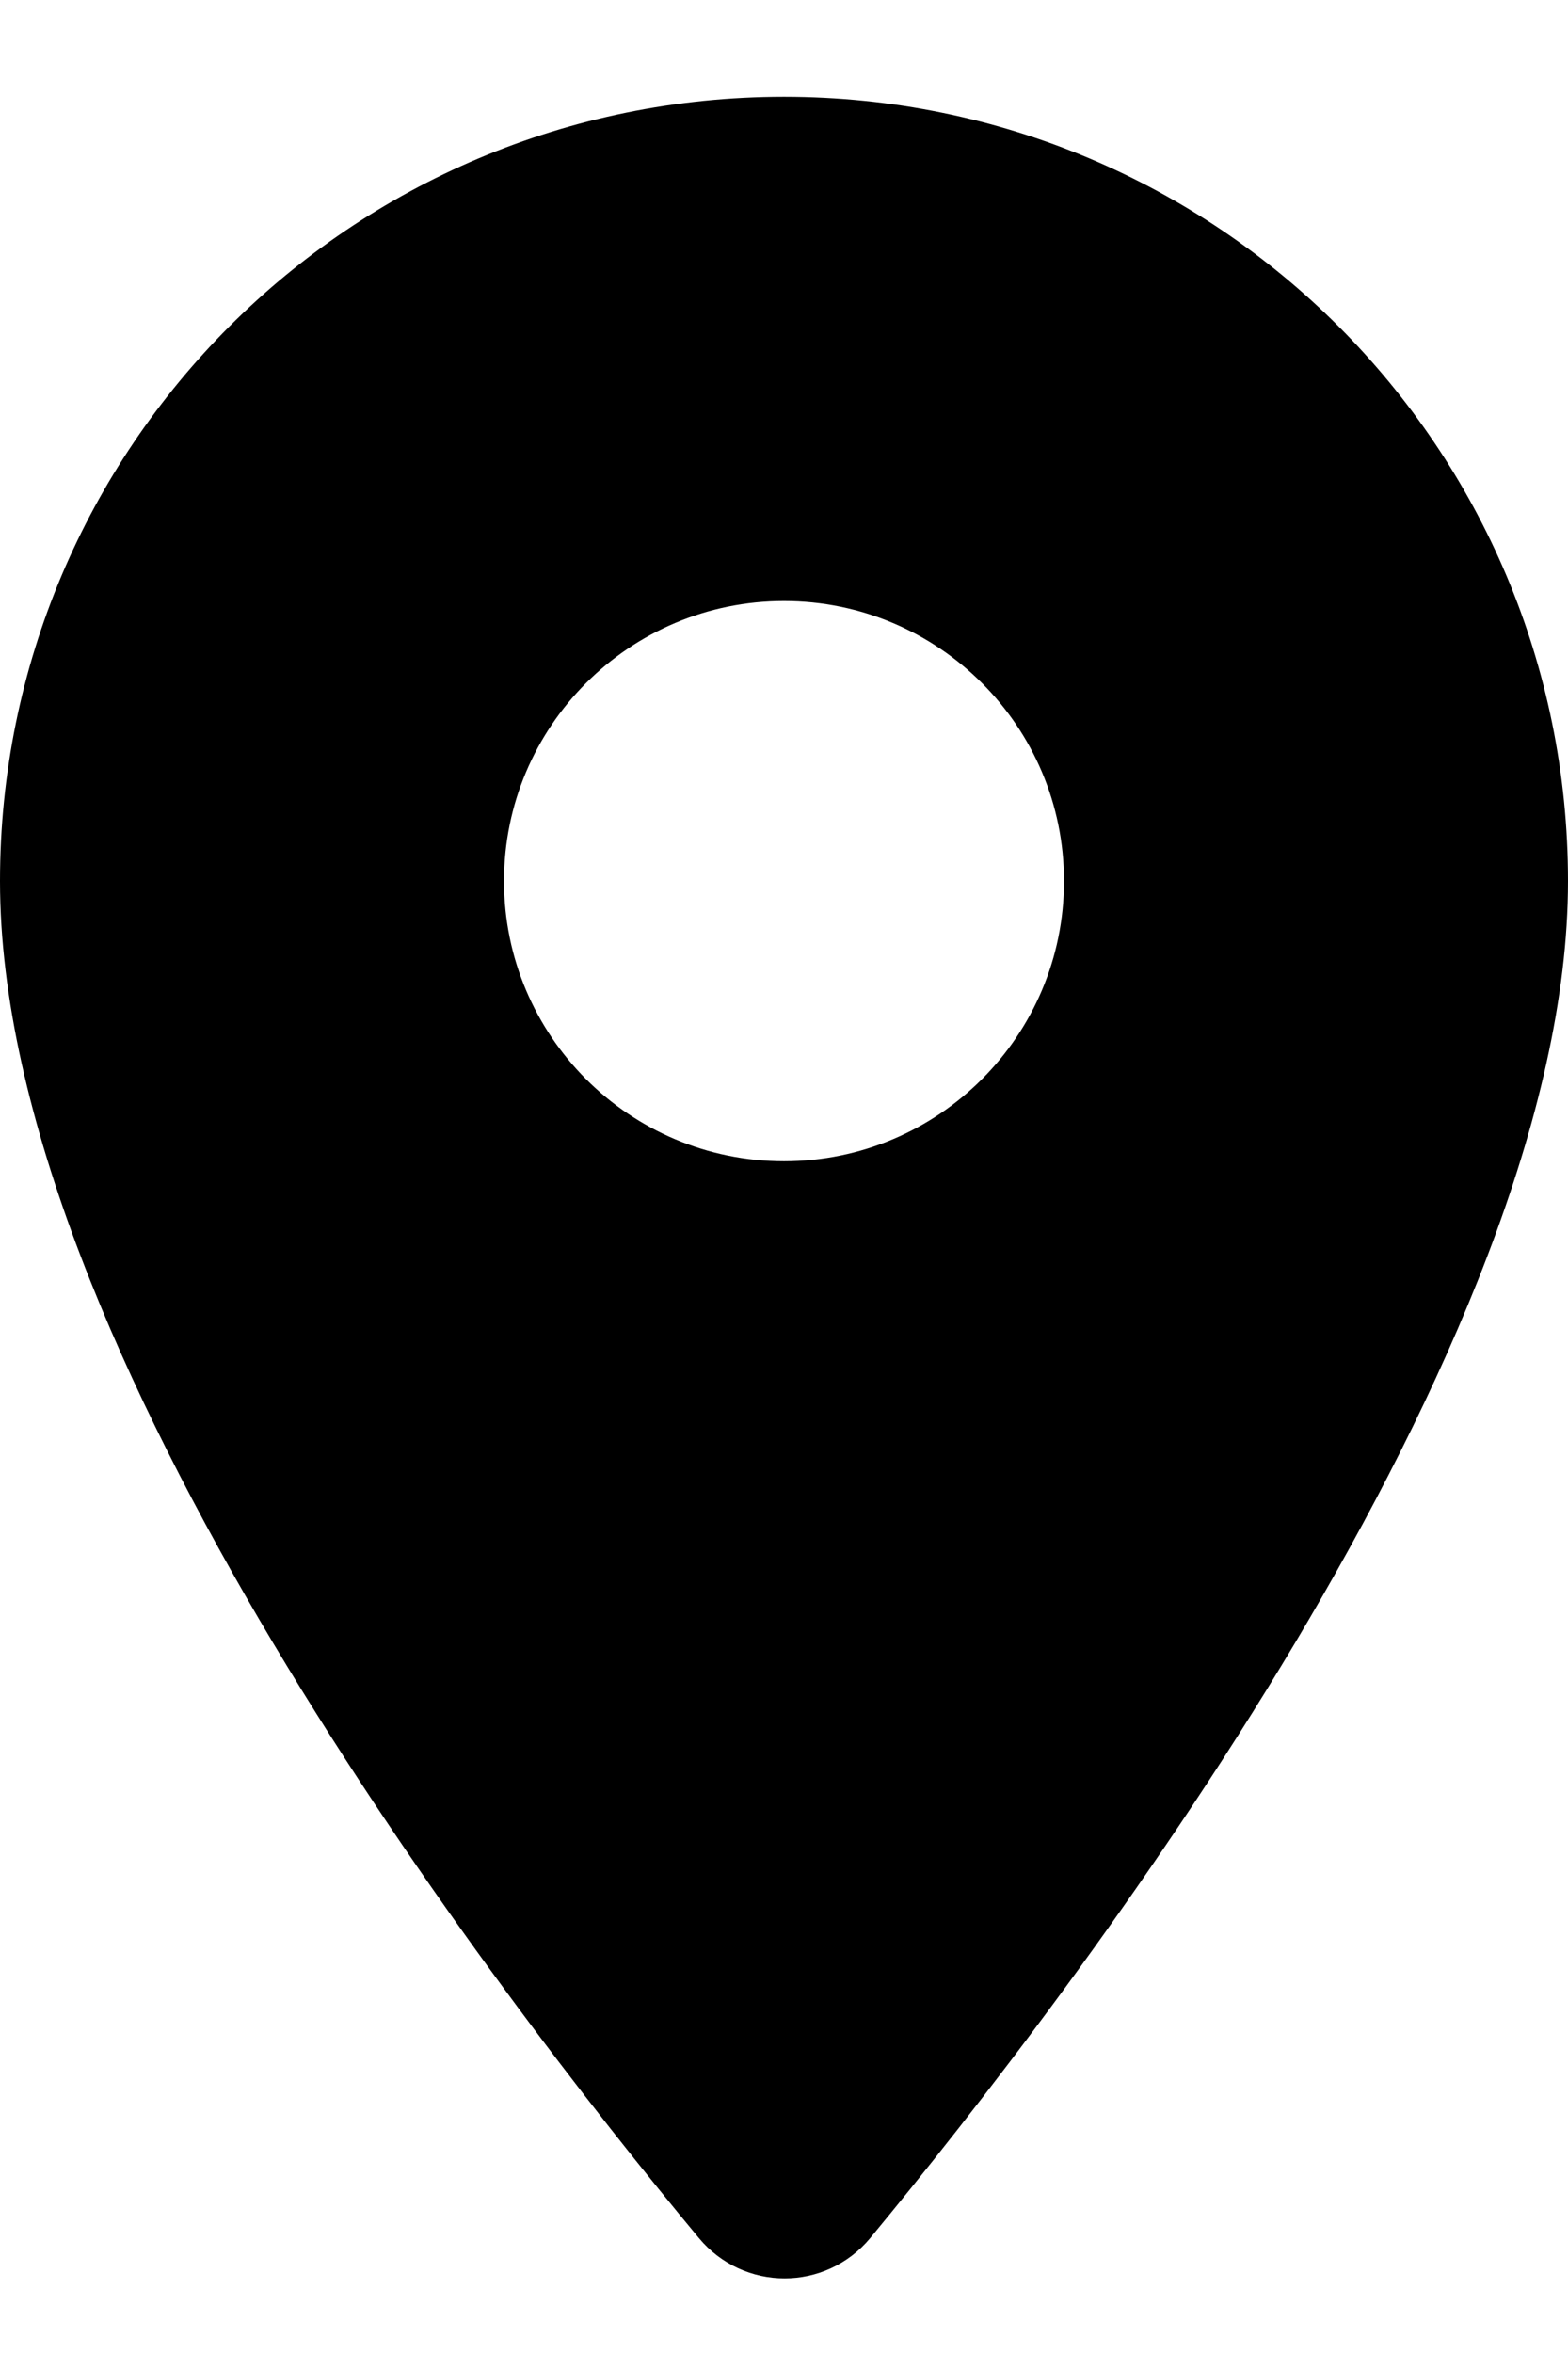 <svg width="14" height="21" viewBox="0 0 14 21" fill="none" xmlns="http://www.w3.org/2000/svg">
<path fill-rule="evenodd" clip-rule="evenodd" d="M0 7.864C0 3.994 3.13 0.864 7 0.864C10.87 0.864 14 3.994 14 7.864C14 12.034 9.58 17.784 7.77 19.974C7.37 20.454 6.64 20.454 6.24 19.974C4.42 17.784 0 12.034 0 7.864ZM4.5 7.864C4.5 9.244 5.62 10.364 7 10.364C8.38 10.364 9.5 9.244 9.5 7.864C9.5 6.484 8.38 5.364 7 5.364C5.62 5.364 4.5 6.484 4.5 7.864Z" fill="black"/>
</svg>
